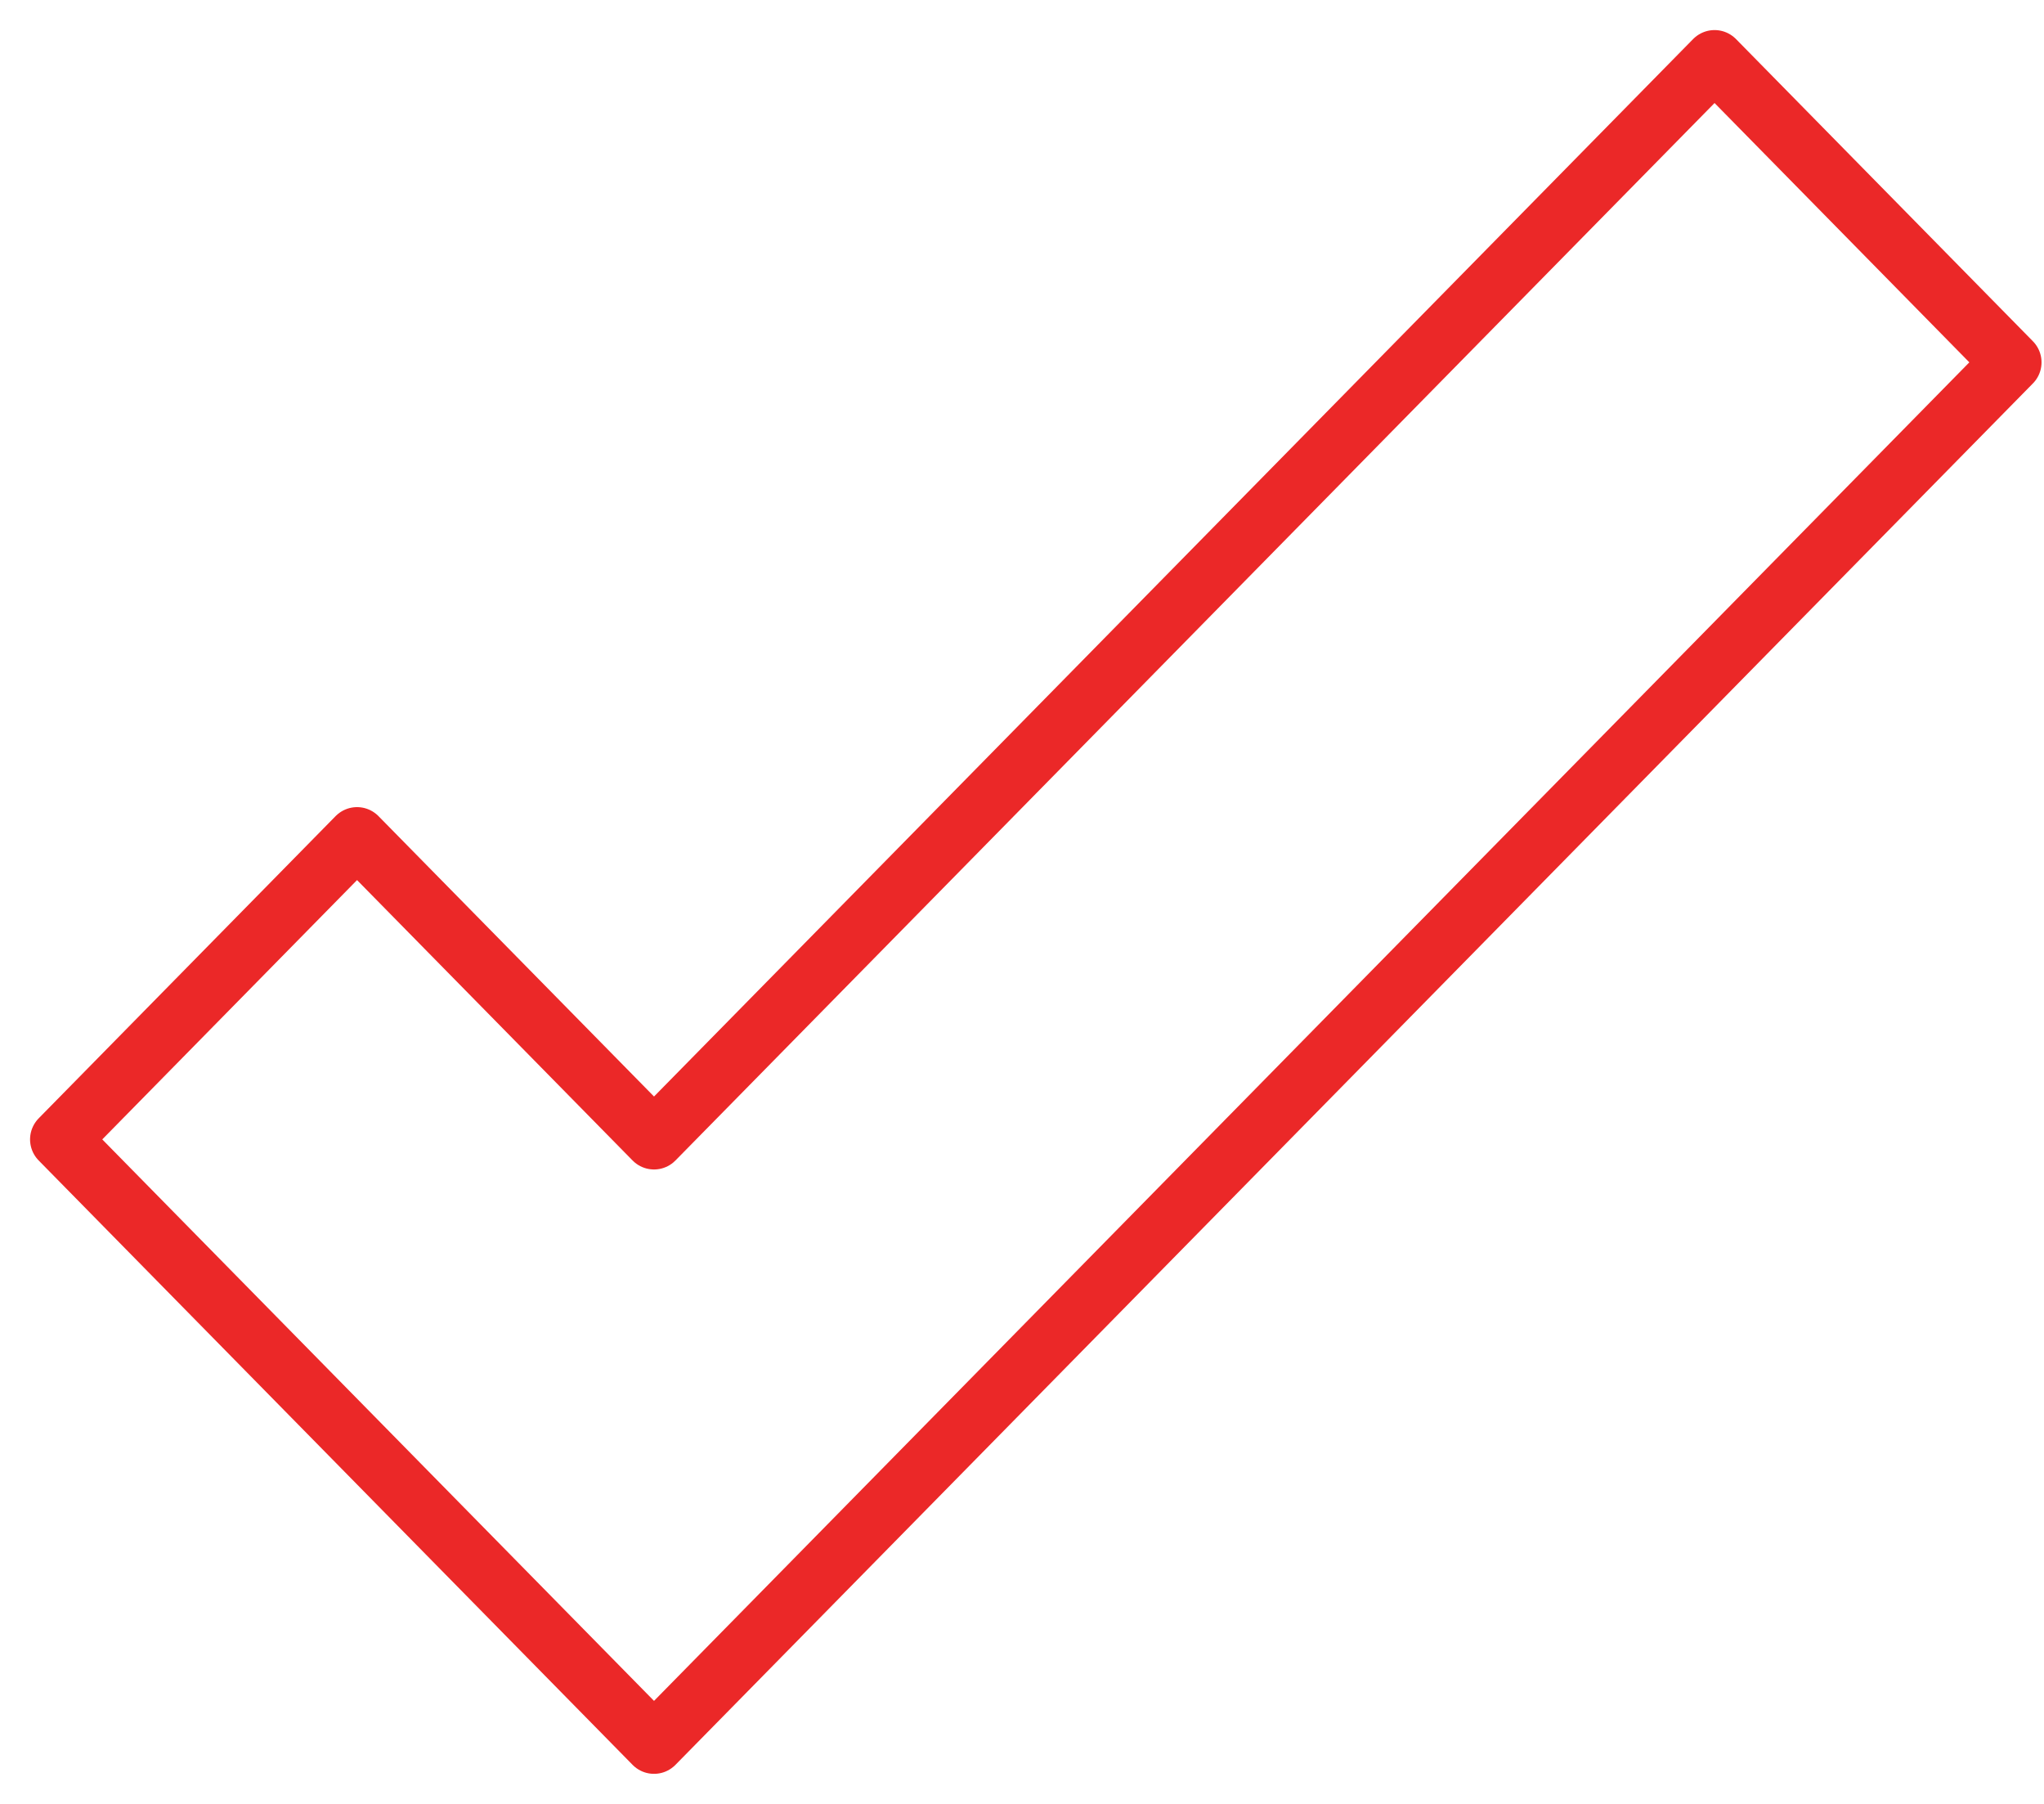 <svg width="34" height="30" viewBox="0 0 34 30" fill="none" xmlns="http://www.w3.org/2000/svg">
<path fill-rule="evenodd" clip-rule="evenodd" d="M28.52 1L10.879 18.949L5.939 13.923L1 18.949L10.879 29L33.459 6.026L28.52 1V1Z" stroke="#EB2828" stroke-linejoin="round"/>
</svg>
